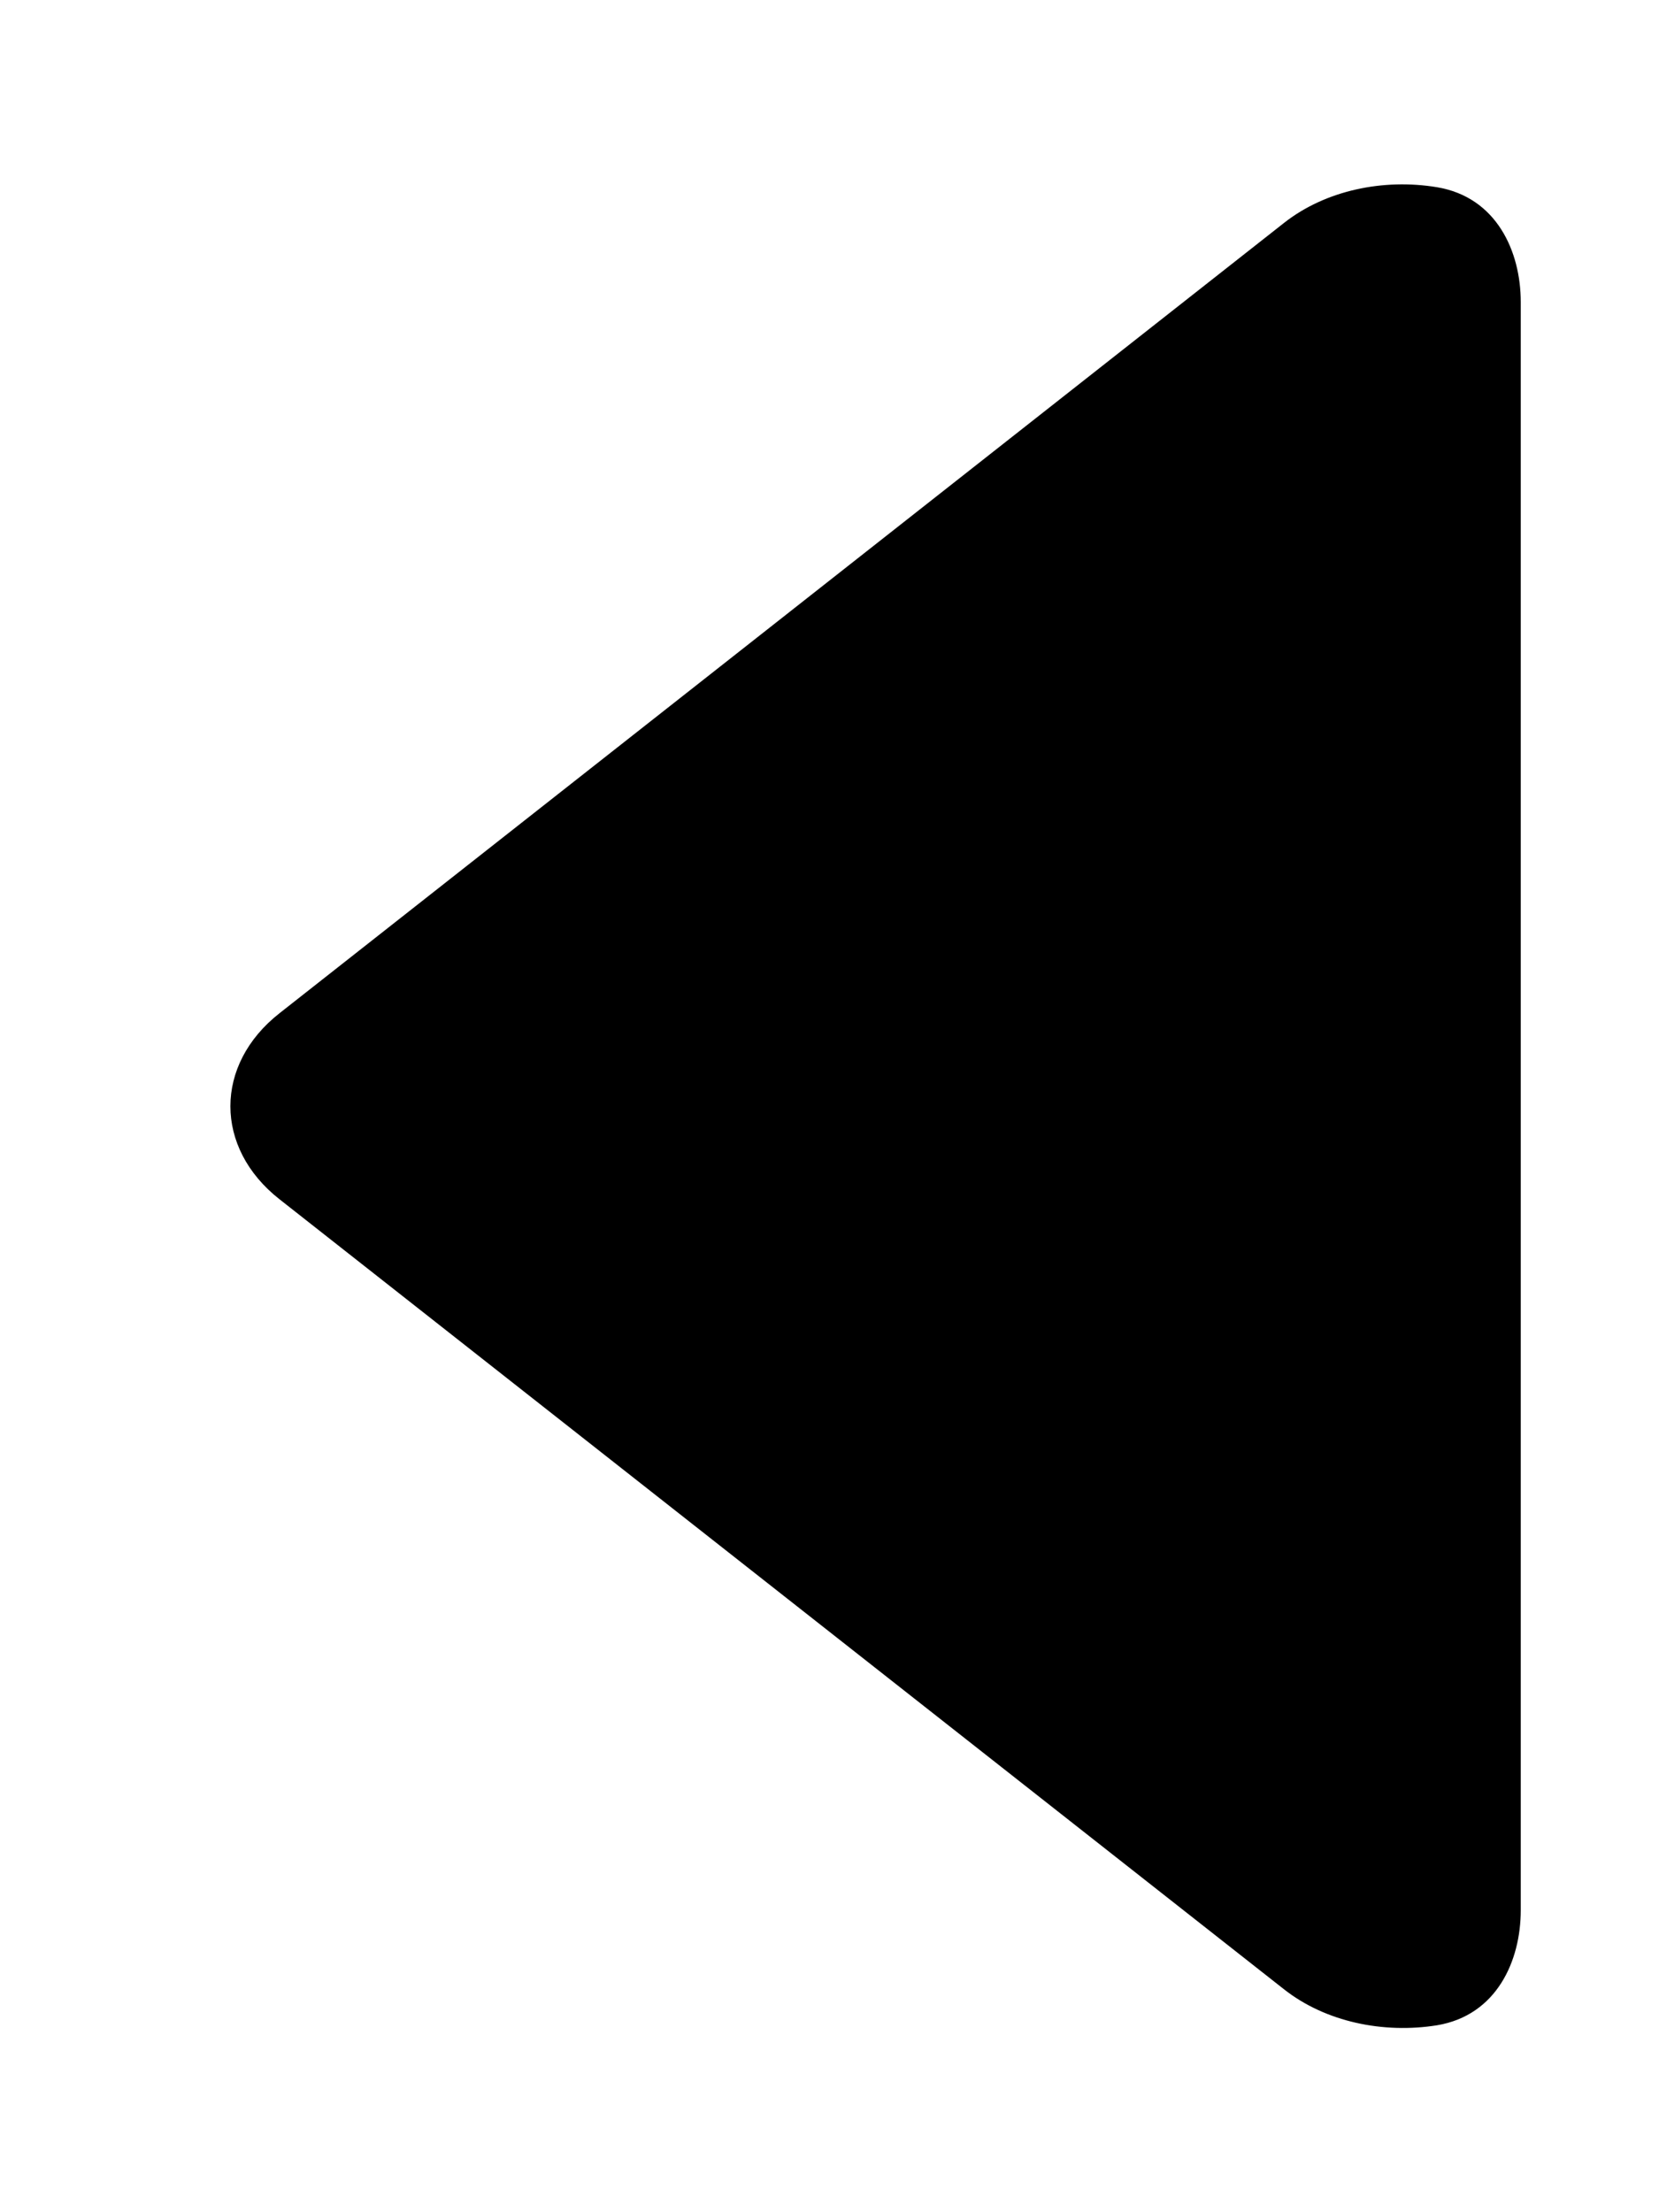 <svg width="6" height="8" viewBox="0 0 6 8" xmlns="http://www.w3.org/2000/svg">
<path d="M5.5 6.908C5.5 7.091 5.413 7.288 5.197 7.324C5.003 7.355 4.794 7.312 4.644 7.194L1.011 4.337C0.774 4.151 0.774 3.85 1.011 3.664L4.644 0.806C4.794 0.688 5.003 0.645 5.197 0.677C5.413 0.713 5.5 0.91 5.5 1.092L5.5 6.908Z"/>
</svg>
